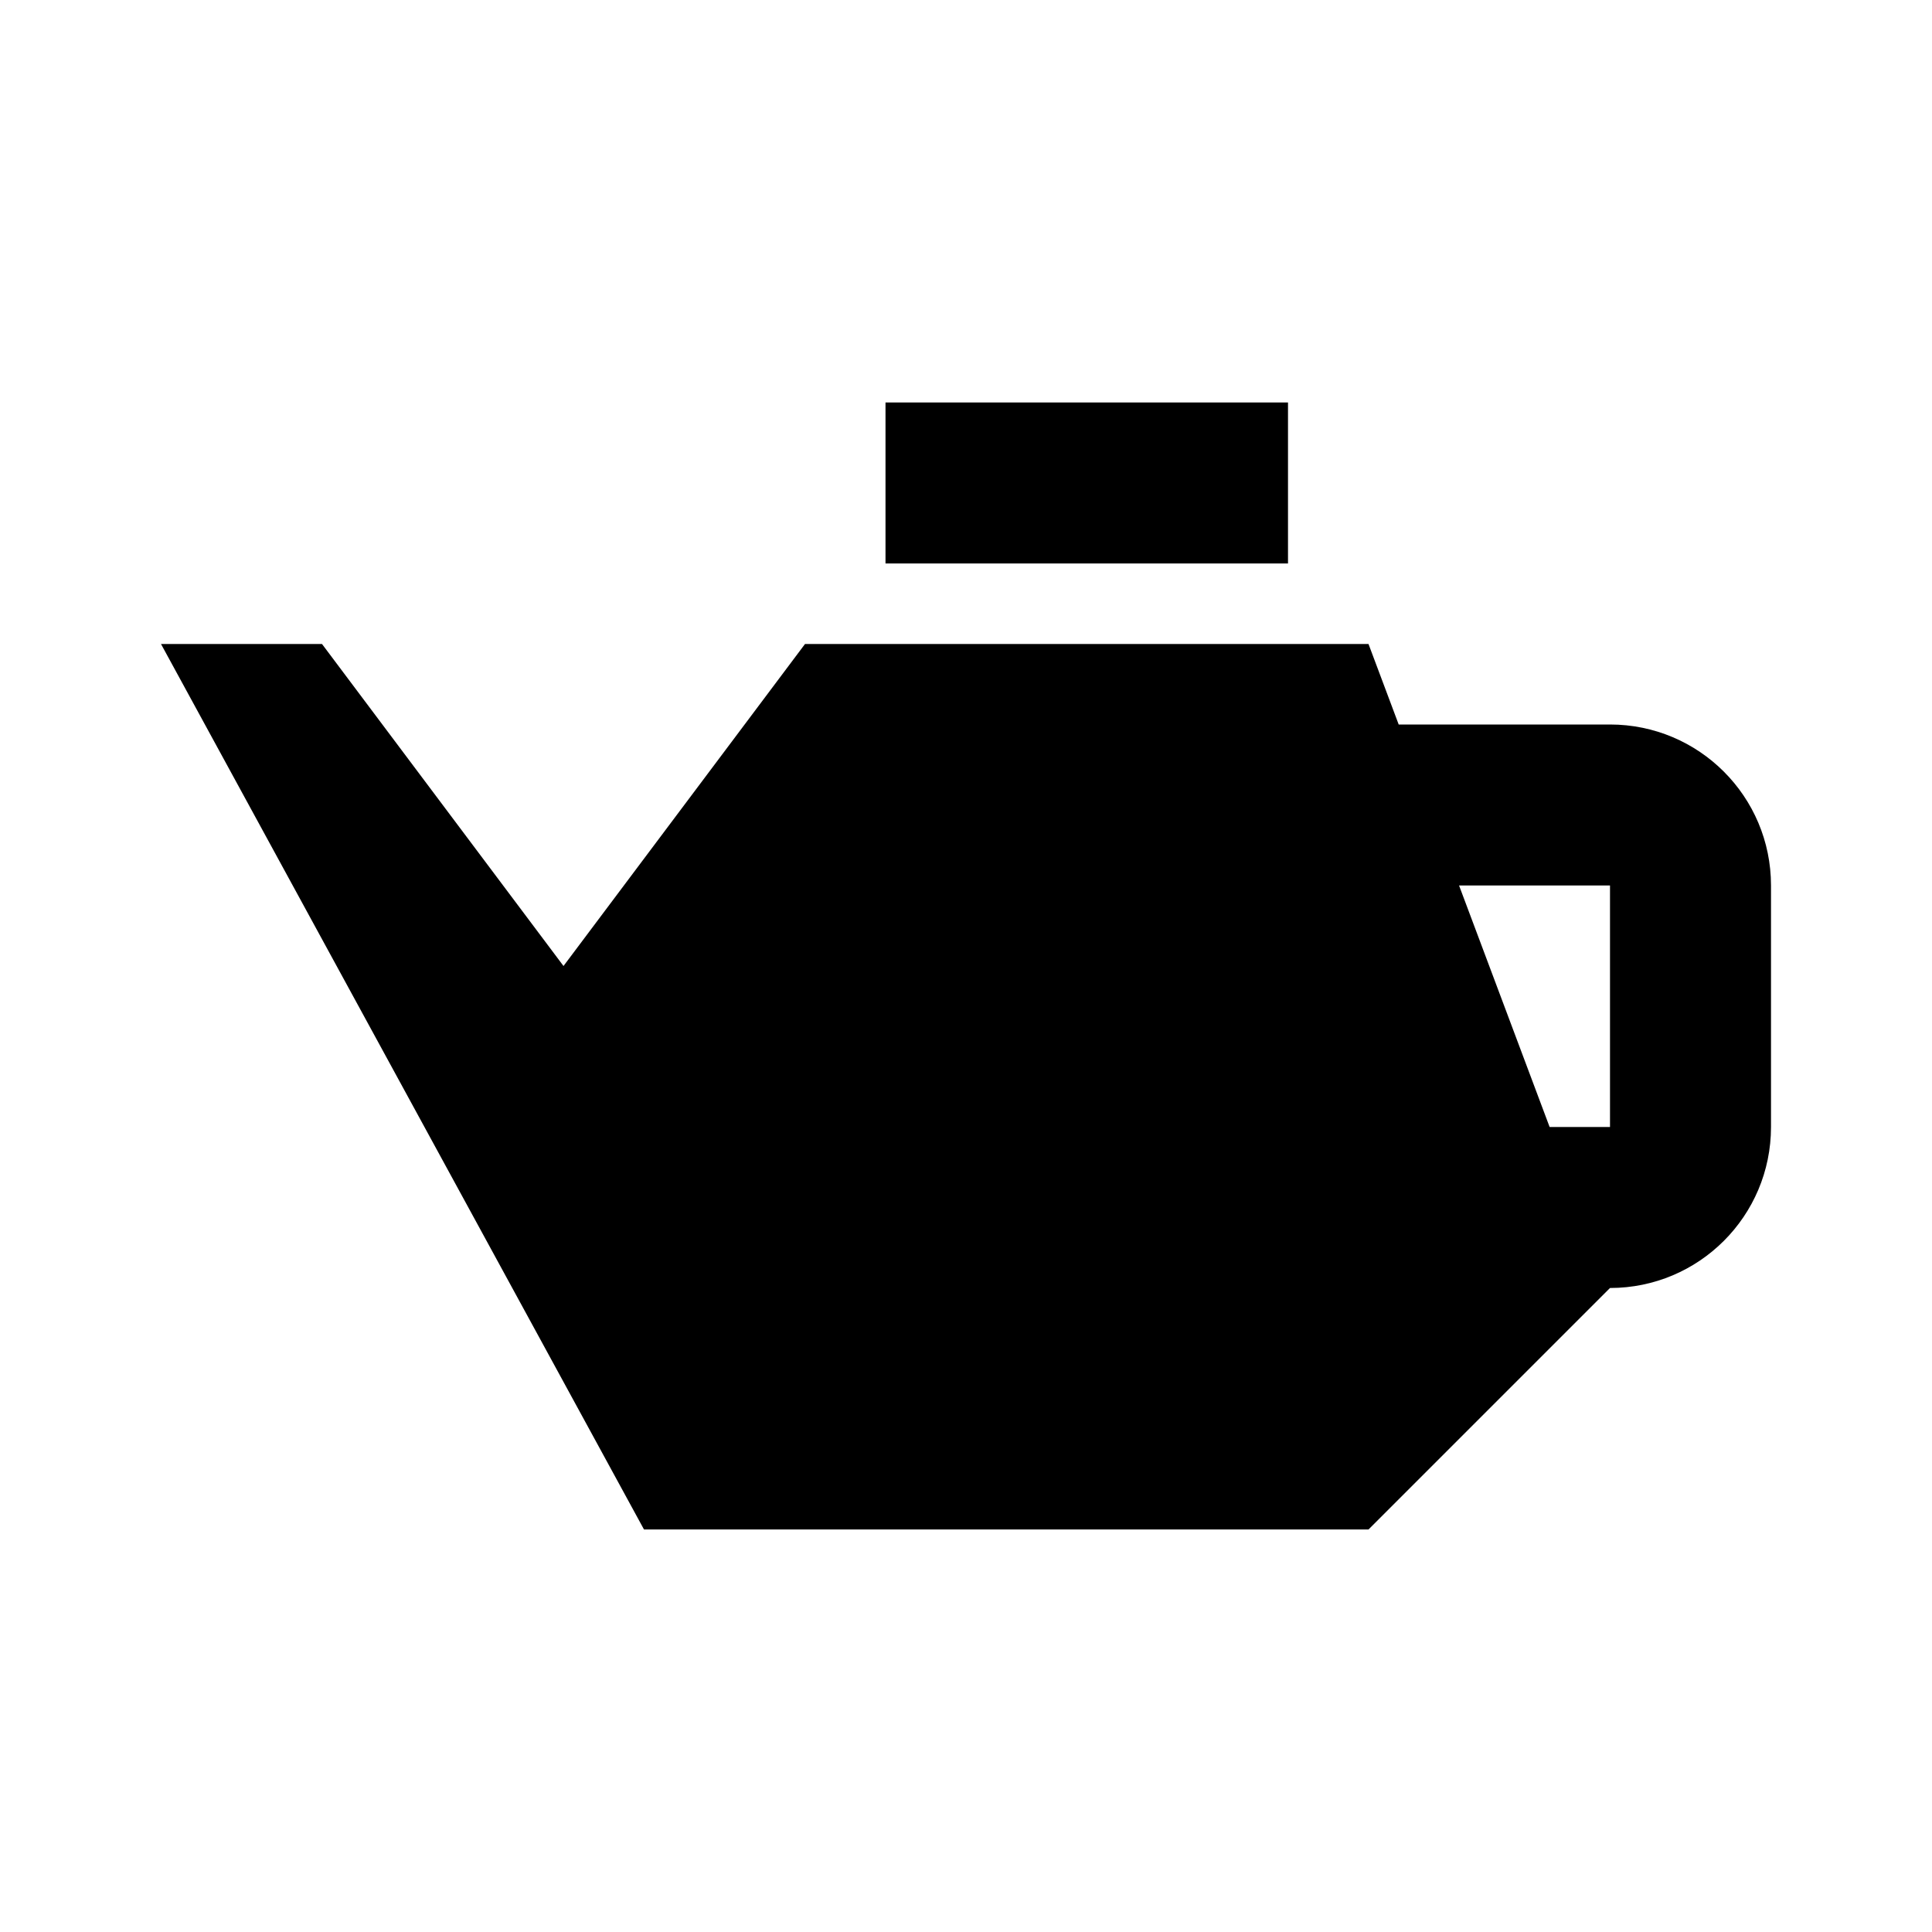 <?xml version="1.0" encoding="UTF-8" standalone="no"?><!DOCTYPE svg PUBLIC "-//W3C//DTD SVG 1.1//EN" "http://www.w3.org/Graphics/SVG/1.1/DTD/svg11.dtd"><svg width="24px" height="24px" version="1.1" xmlns="http://www.w3.org/2000/svg" xmlns:xlink="http://www.w3.org/1999/xlink" xml:space="preserve" xmlns:serif="http://www.serif.com/" style="fill-rule:evenodd;clip-rule:evenodd;stroke-linejoin:round;stroke-miterlimit:1.414;"><path d="M7,12l3,-4l7,0l0.375,1l2.625,0c1.105,0 2,0.895 2,2c0,0.941 0,2.059 0,3c0,1.105 -0.895,2 -2,2l0,0c0,0 -3,3 -3,3l-9,0l-6,-11l2,0l3,4Zm12.25,2l0.75,0l0,-3l-1.875,0l1.125,3Zm-8.25,-9l5,0l0,2l-5,0l0,-2Z"/></svg>